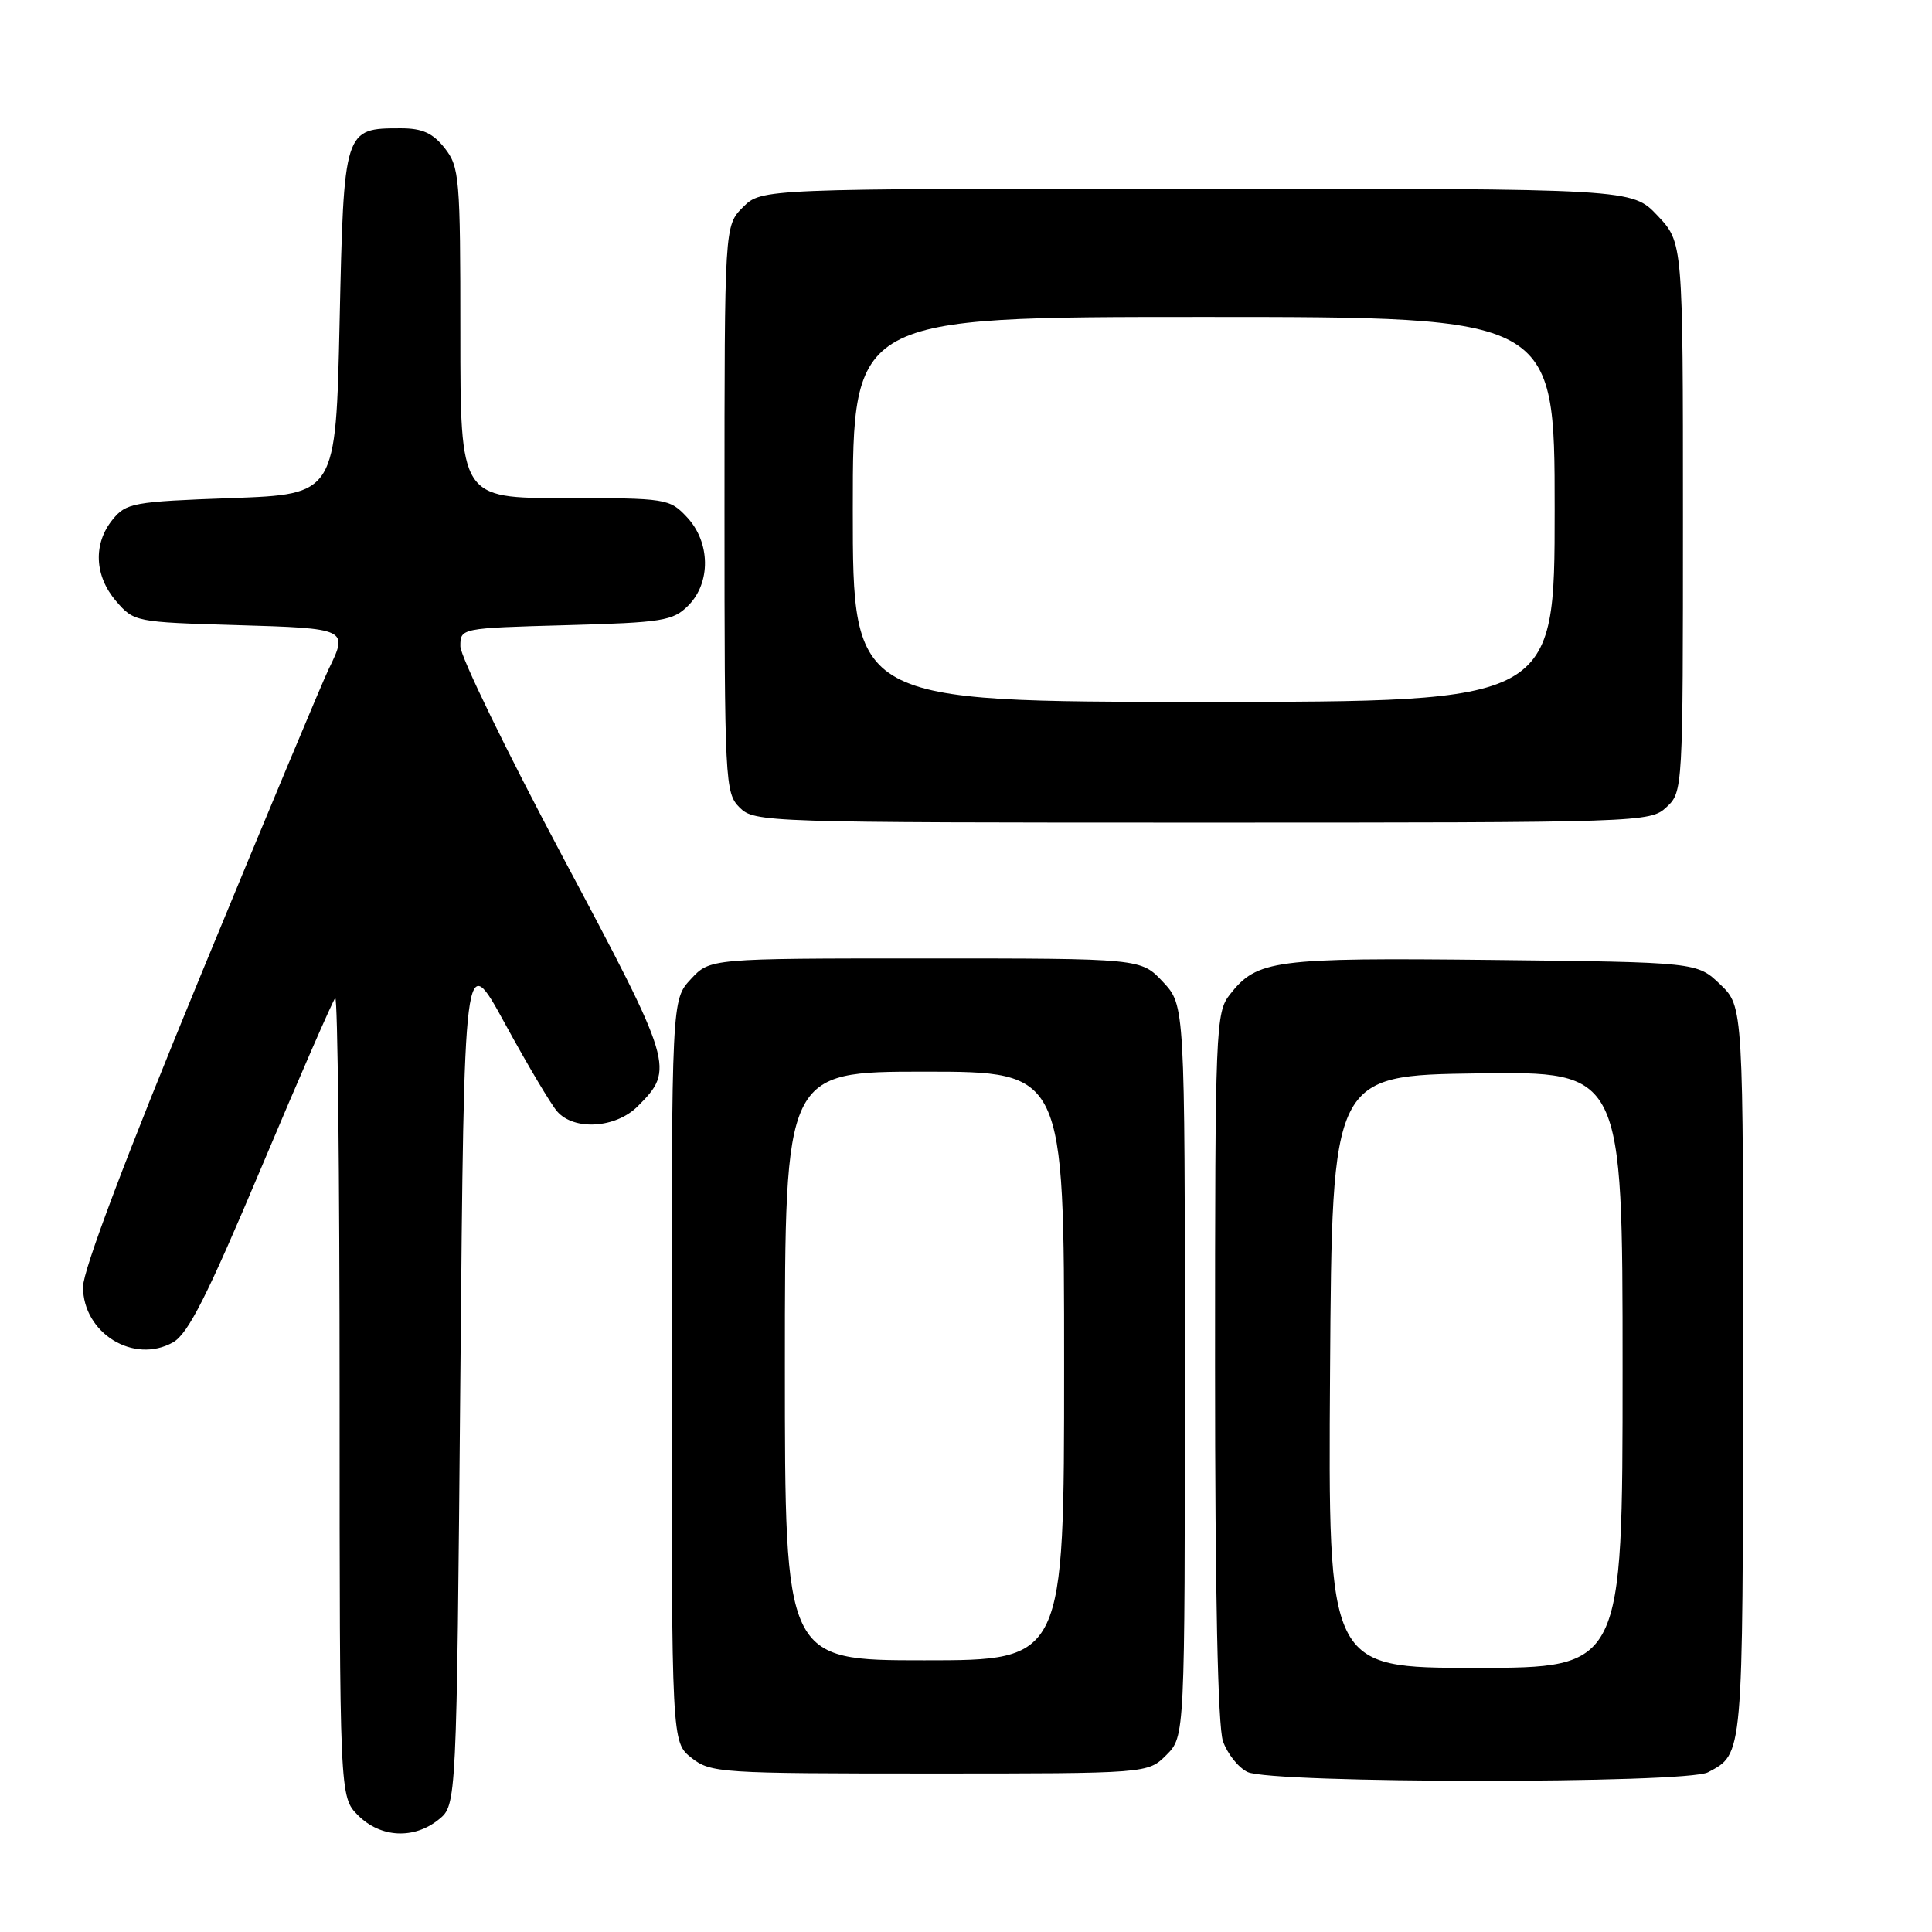 <?xml version="1.0" encoding="UTF-8" standalone="no"?>
<!DOCTYPE svg PUBLIC "-//W3C//DTD SVG 1.1//EN" "http://www.w3.org/Graphics/SVG/1.1/DTD/svg11.dtd" >
<svg xmlns="http://www.w3.org/2000/svg" xmlns:xlink="http://www.w3.org/1999/xlink" version="1.1" viewBox="0 0 256 256">
 <g >
 <path fill="currentColor"
d=" M 58.14 241.09 C 60.50 239.18 60.50 239.18 61.00 182.45 C 61.50 125.73 61.50 125.73 66.90 135.61 C 69.87 141.05 72.98 146.29 73.81 147.25 C 76.04 149.85 81.58 149.51 84.50 146.59 C 89.42 141.67 89.24 141.09 74.59 113.59 C 67.12 99.55 61.00 86.97 61.00 85.64 C 61.00 83.23 61.00 83.23 74.99 82.84 C 87.81 82.49 89.17 82.27 91.19 80.25 C 94.22 77.22 94.14 71.85 91.03 68.53 C 88.71 66.06 88.32 66.00 74.83 66.00 C 61.00 66.00 61.00 66.00 61.00 44.13 C 61.00 23.53 60.88 22.12 58.93 19.63 C 57.35 17.63 55.96 17.00 53.12 17.00 C 45.57 17.00 45.56 17.02 45.00 42.67 C 44.50 65.50 44.50 65.50 30.66 66.00 C 17.62 66.47 16.71 66.64 14.91 68.86 C 12.32 72.06 12.51 76.32 15.39 79.66 C 17.74 82.40 17.96 82.44 31.39 82.83 C 46.04 83.26 46.16 83.32 43.58 88.60 C 42.79 90.19 35.14 108.50 26.58 129.27 C 16.70 153.23 11.00 168.31 11.00 170.52 C 11.00 176.65 17.72 180.79 22.92 177.87 C 24.93 176.74 27.44 171.77 34.66 154.63 C 39.71 142.64 44.10 132.57 44.42 132.25 C 44.74 131.93 45.00 155.61 45.00 184.88 C 45.00 238.09 45.00 238.09 47.45 240.55 C 50.43 243.52 54.85 243.75 58.14 241.09 Z  M 226.32 234.84 C 231.01 232.34 230.93 233.15 230.97 181.94 C 231.00 133.37 231.00 133.37 227.94 130.44 C 224.87 127.50 224.87 127.50 197.76 127.20 C 168.76 126.89 166.58 127.17 162.97 131.77 C 161.08 134.17 161.00 136.05 161.00 180.99 C 161.00 211.11 161.37 228.77 162.05 230.72 C 162.63 232.38 164.09 234.22 165.30 234.80 C 168.49 236.34 223.43 236.37 226.32 234.84 Z  M 154.55 232.55 C 157.00 230.09 157.00 230.09 157.00 181.65 C 157.00 133.21 157.00 133.21 154.10 130.11 C 151.20 127.00 151.20 127.00 122.64 127.00 C 94.08 127.00 94.08 127.00 91.54 129.74 C 89.00 132.48 89.00 132.48 89.00 181.67 C 89.00 230.85 89.00 230.85 91.63 232.93 C 94.16 234.92 95.45 235.00 123.18 235.00 C 152.09 235.00 152.09 235.00 154.55 232.55 Z  M 220.81 106.96 C 222.99 104.94 223.00 104.68 223.00 68.53 C 223.00 32.14 223.00 32.14 219.63 28.57 C 216.26 25.00 216.26 25.00 158.59 25.00 C 100.91 25.00 100.91 25.00 98.45 27.45 C 96.00 29.91 96.00 29.91 96.00 67.45 C 96.00 103.67 96.07 105.07 98.00 107.00 C 99.96 108.96 101.33 109.00 159.31 109.00 C 217.62 109.00 218.66 108.97 220.81 106.96 Z  M 176.24 181.75 C 176.50 142.50 176.50 142.50 195.75 142.23 C 215.00 141.96 215.00 141.96 215.00 181.48 C 215.00 221.00 215.00 221.00 195.49 221.00 C 175.98 221.00 175.98 221.00 176.24 181.75 Z  M 104.00 181.00 C 104.00 142.00 104.00 142.00 122.50 142.00 C 141.00 142.00 141.00 142.00 141.00 181.00 C 141.00 220.00 141.00 220.00 122.50 220.00 C 104.00 220.00 104.00 220.00 104.00 181.00 Z  M 113.00 67.50 C 113.00 42.00 113.00 42.00 159.50 42.00 C 206.00 42.00 206.00 42.00 206.00 67.50 C 206.00 93.00 206.00 93.00 159.50 93.00 C 113.00 93.00 113.00 93.00 113.00 67.50 Z "/>
</g>
</svg>